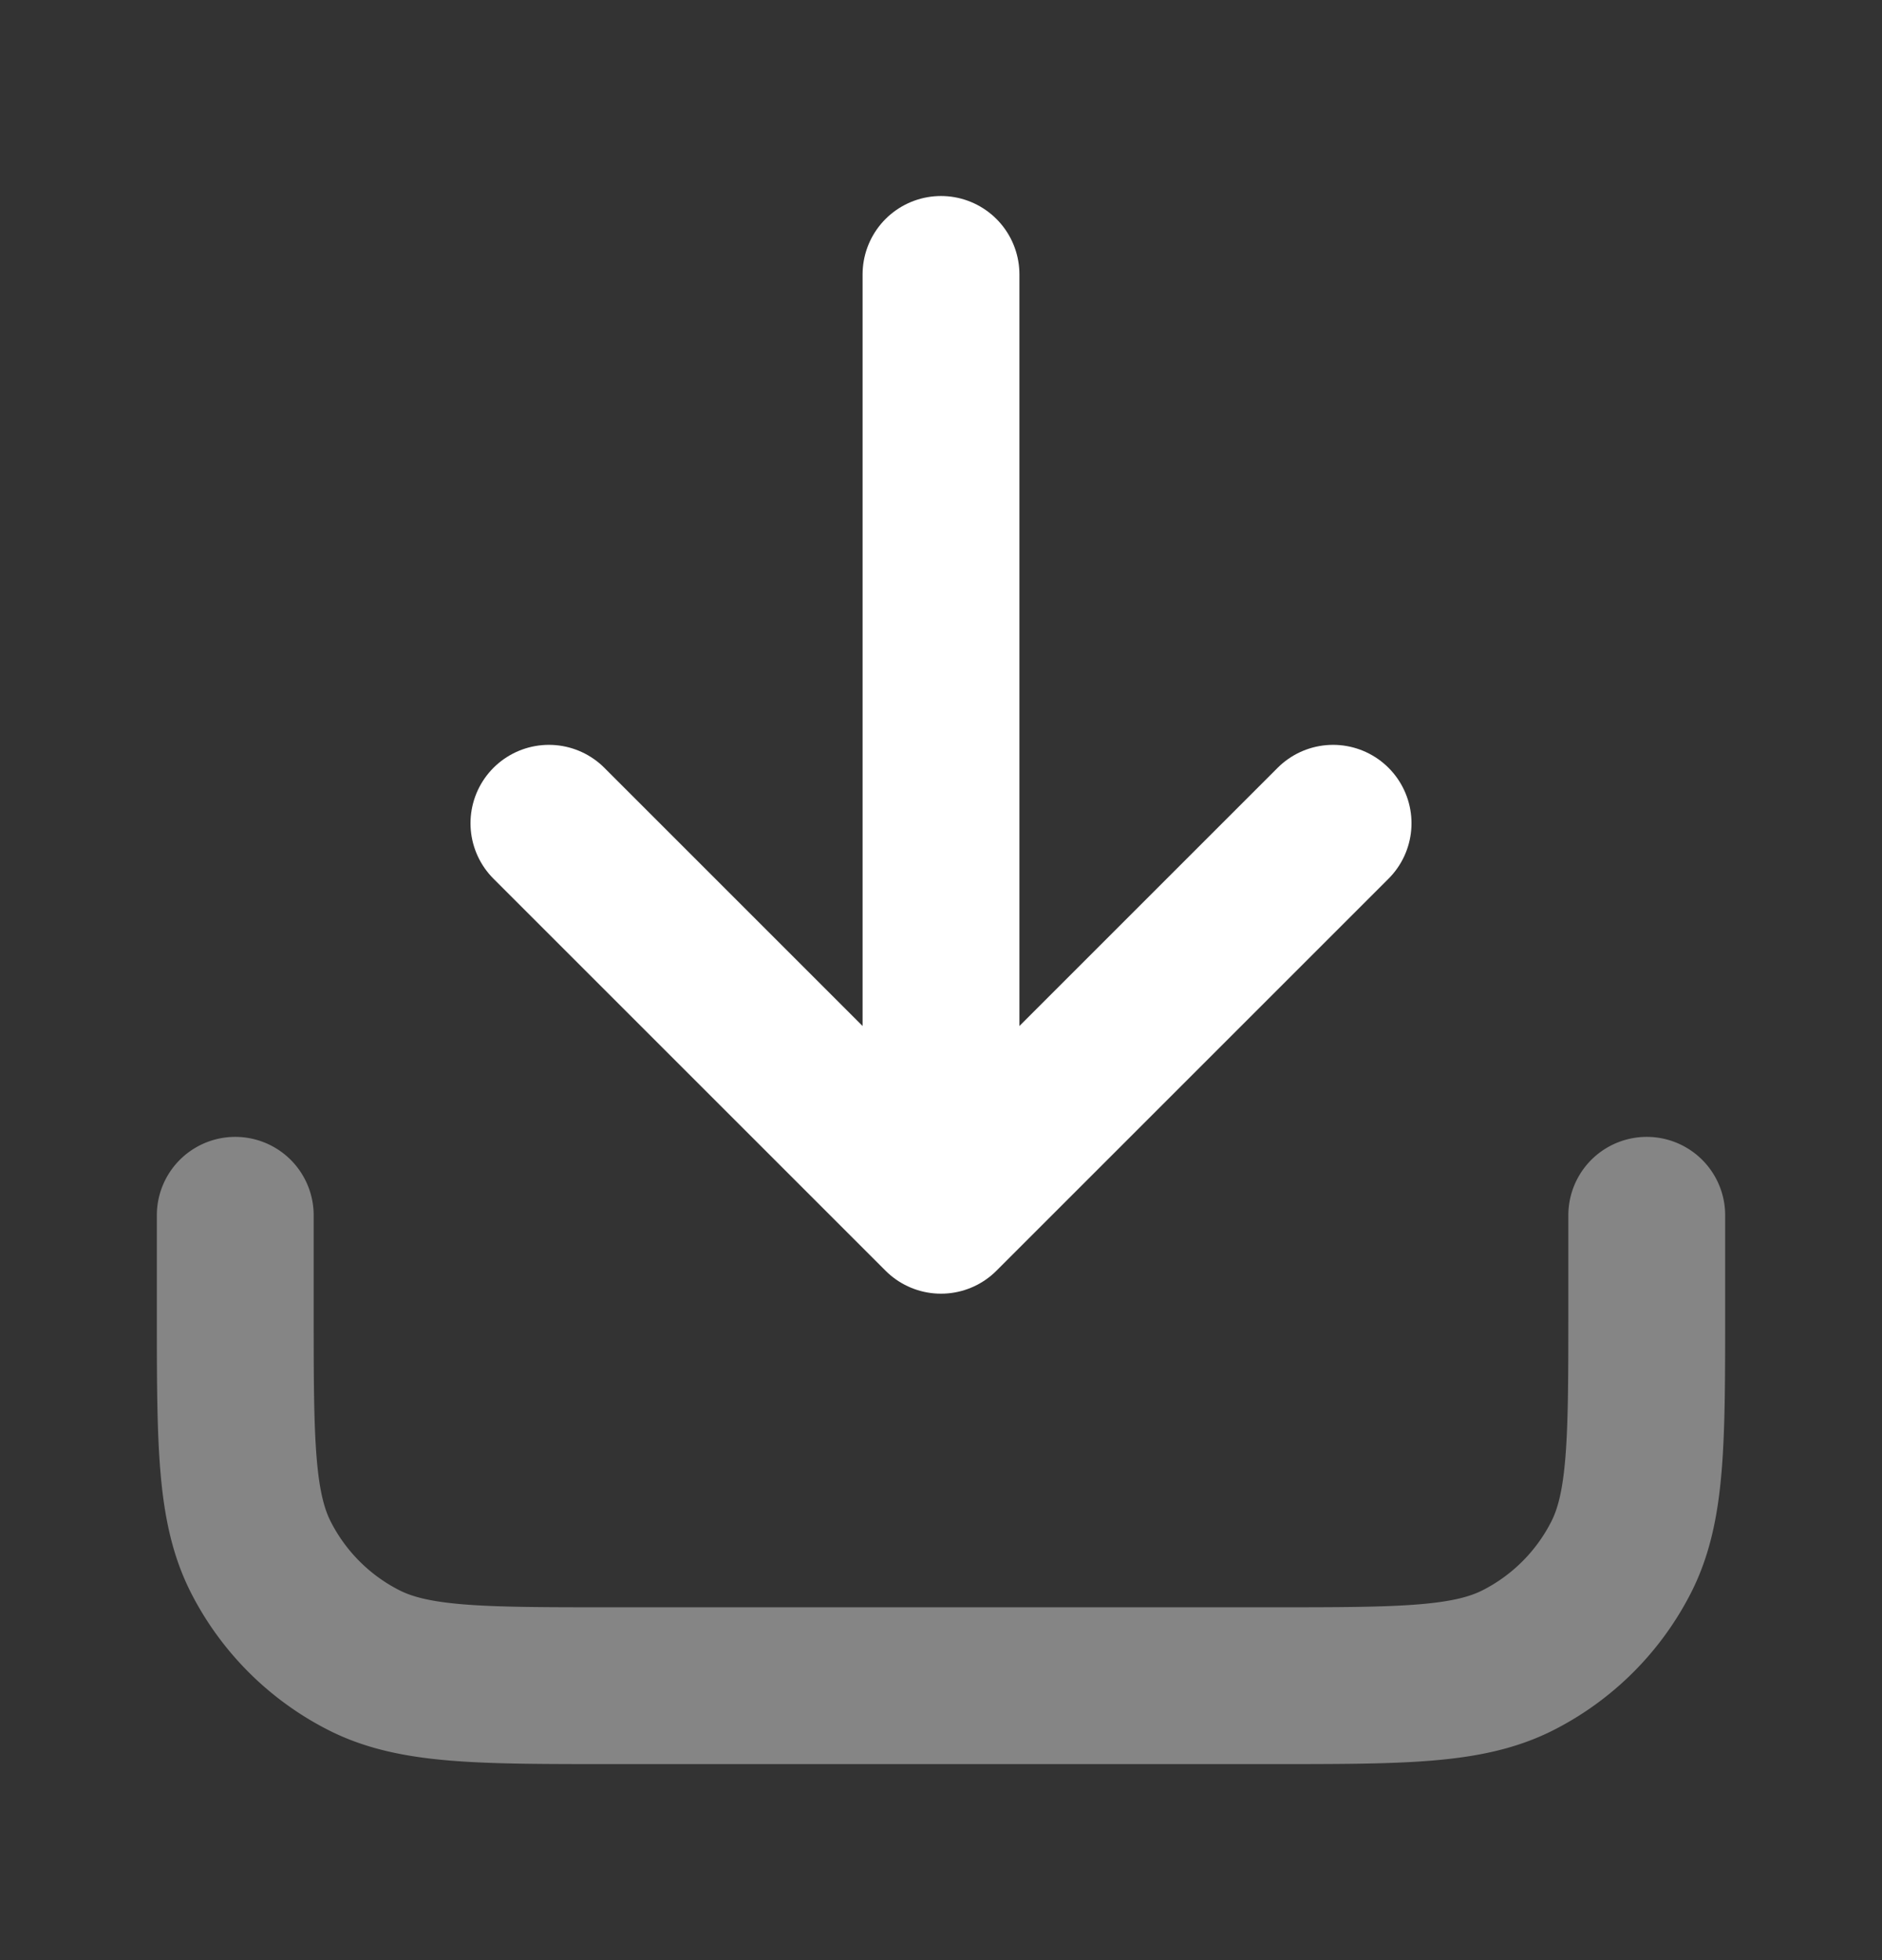 <svg width="24" height="25" fill="none" xmlns="http://www.w3.org/2000/svg"><rect width="100%" height="100%" fill="#333333" stroke="none"/><path opacity=".4" d="M21 15.5v1.2c0 1.68 0 2.52-.327 3.162a3 3 0 0 1-1.311 1.311c-.642.327-1.482.327-3.162.327H7.8c-1.68 0-2.52 0-3.162-.327a3 3 0 0 1-1.311-1.311C3 19.22 3 18.38 3 16.7v-1.2" stroke="#fff" stroke-width="2" stroke-linecap="round" stroke-linejoin="round"/><path d="M12 15.5v-12m5 7-5 5 5-5Zm-5 5-5-5 5 5Z" stroke="#fff" stroke-width="2" stroke-linecap="round" stroke-linejoin="round"/></svg>